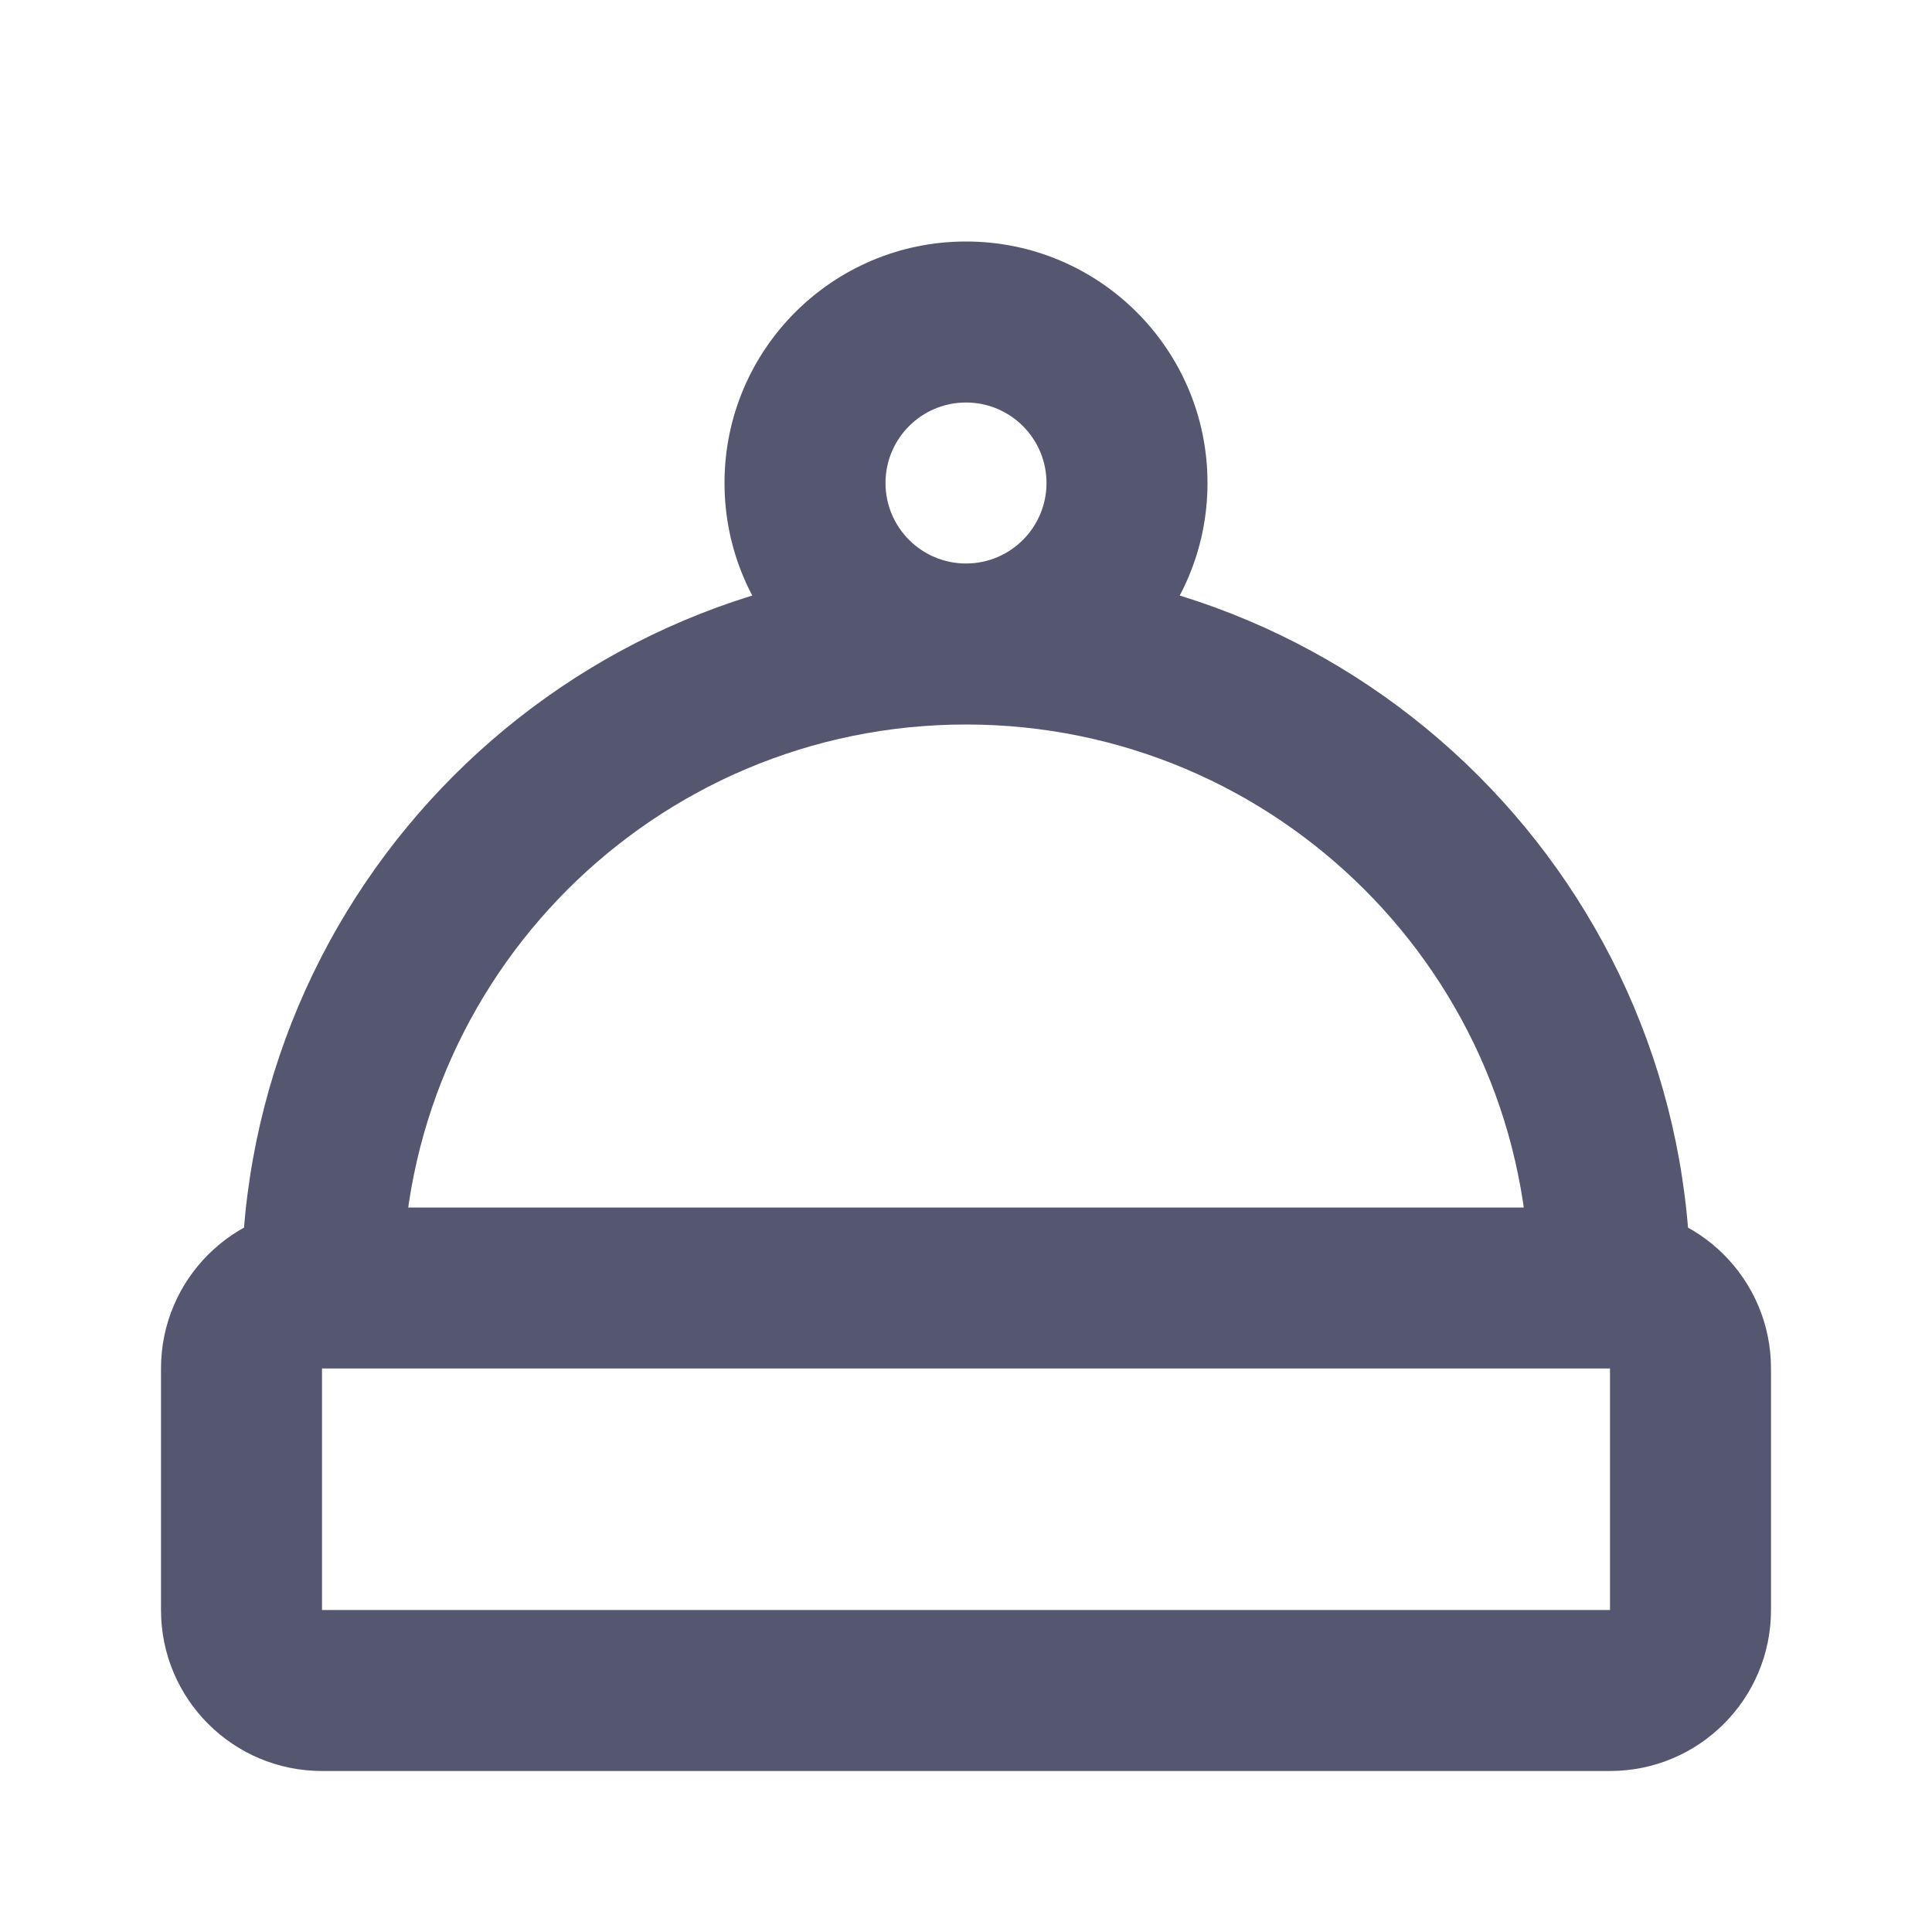 <svg width="24" height="24" viewBox="0 0 24 24" fill="none" xmlns="http://www.w3.org/2000/svg">
<path d="M4 17H20V15H4V17ZM20 17V20H22V17H20ZM20 20H4V22H20V20ZM4 20V17H2V20H4ZM4 20H4H2C2 21.105 2.895 22 4 22V20ZM20 20V22C21.105 22 22 21.105 22 20H20ZM20 17H22C22 15.895 21.105 15 20 15V17ZM4 15C2.895 15 2 15.895 2 17H4V15ZM5 16C5 12.134 8.134 9 12 9V7C7.029 7 3 11.029 3 16H5ZM12 9C15.866 9 19 12.134 19 16H21C21 11.029 16.971 7 12 7V9ZM13 6C13 6.552 12.552 7 12 7V9C13.657 9 15 7.657 15 6H13ZM12 7C11.448 7 11 6.552 11 6H9C9 7.657 10.343 9 12 9V7ZM11 6C11 5.448 11.448 5 12 5V3C10.343 3 9 4.343 9 6H11ZM12 5C12.552 5 13 5.448 13 6H15C15 4.343 13.657 3 12 3V5Z" fill="#555770"/>
</svg>
